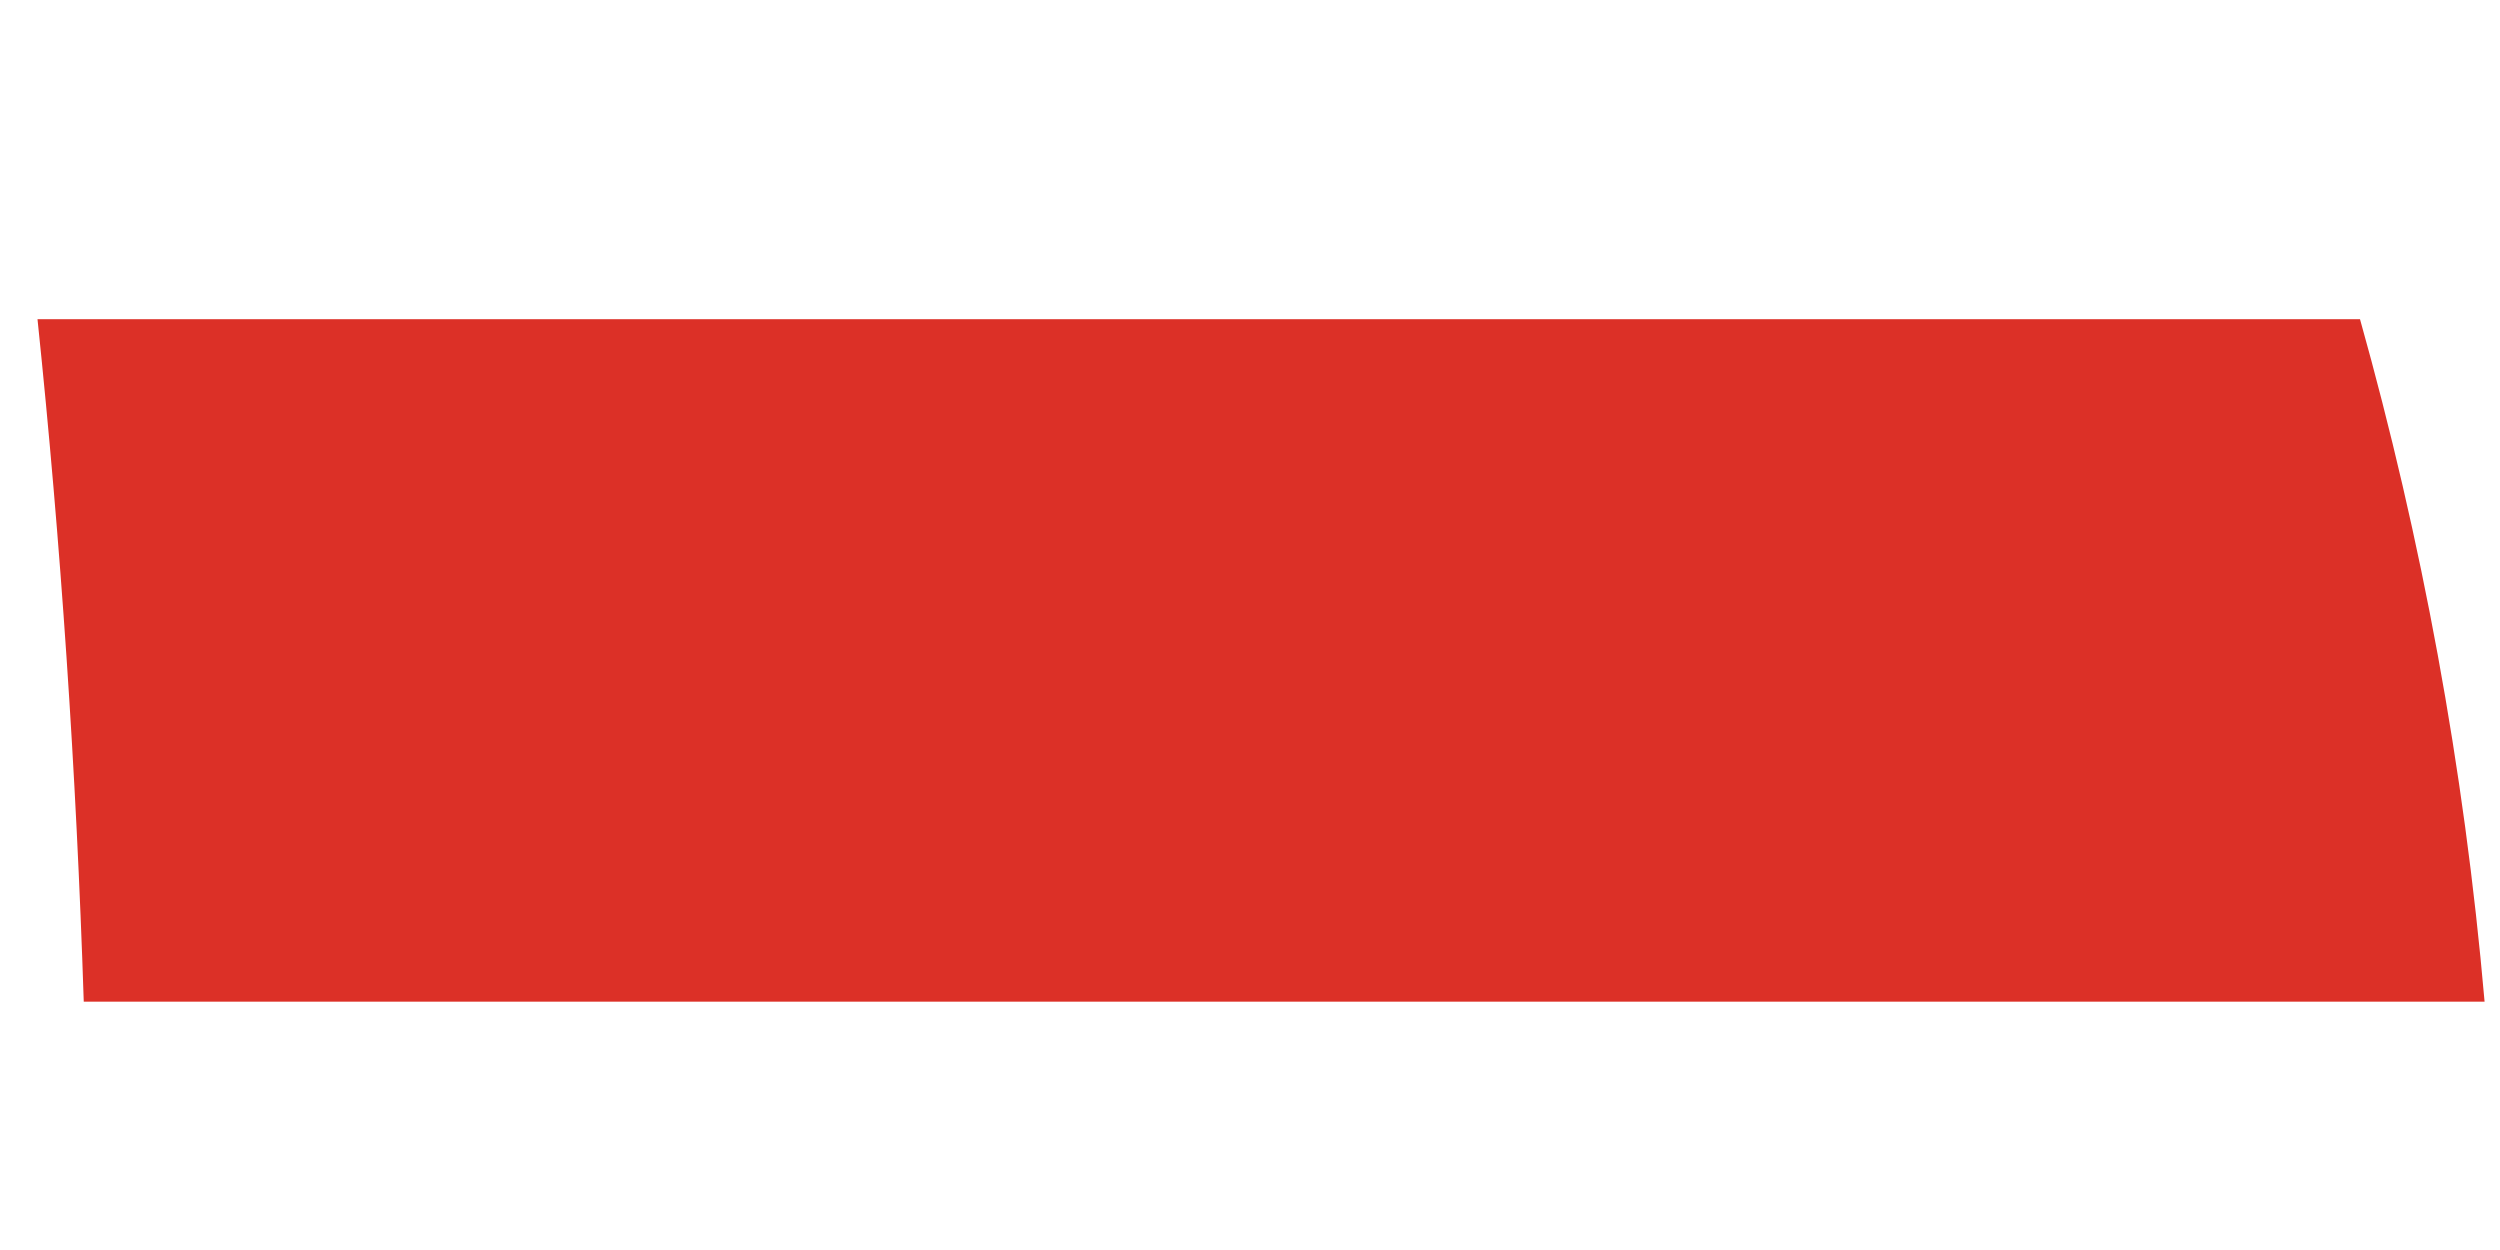 <?xml version="1.0" encoding="UTF-8" standalone="no"?><svg width='6' height='3' viewBox='0 0 6 3' fill='none' xmlns='http://www.w3.org/2000/svg'>
<path d='M5.963 2.404C5.914 1.841 5.812 1.294 5.664 0.766H0.09C0.146 1.303 0.183 1.851 0.201 2.404H5.963Z' fill='#DC3027'/>
</svg>
